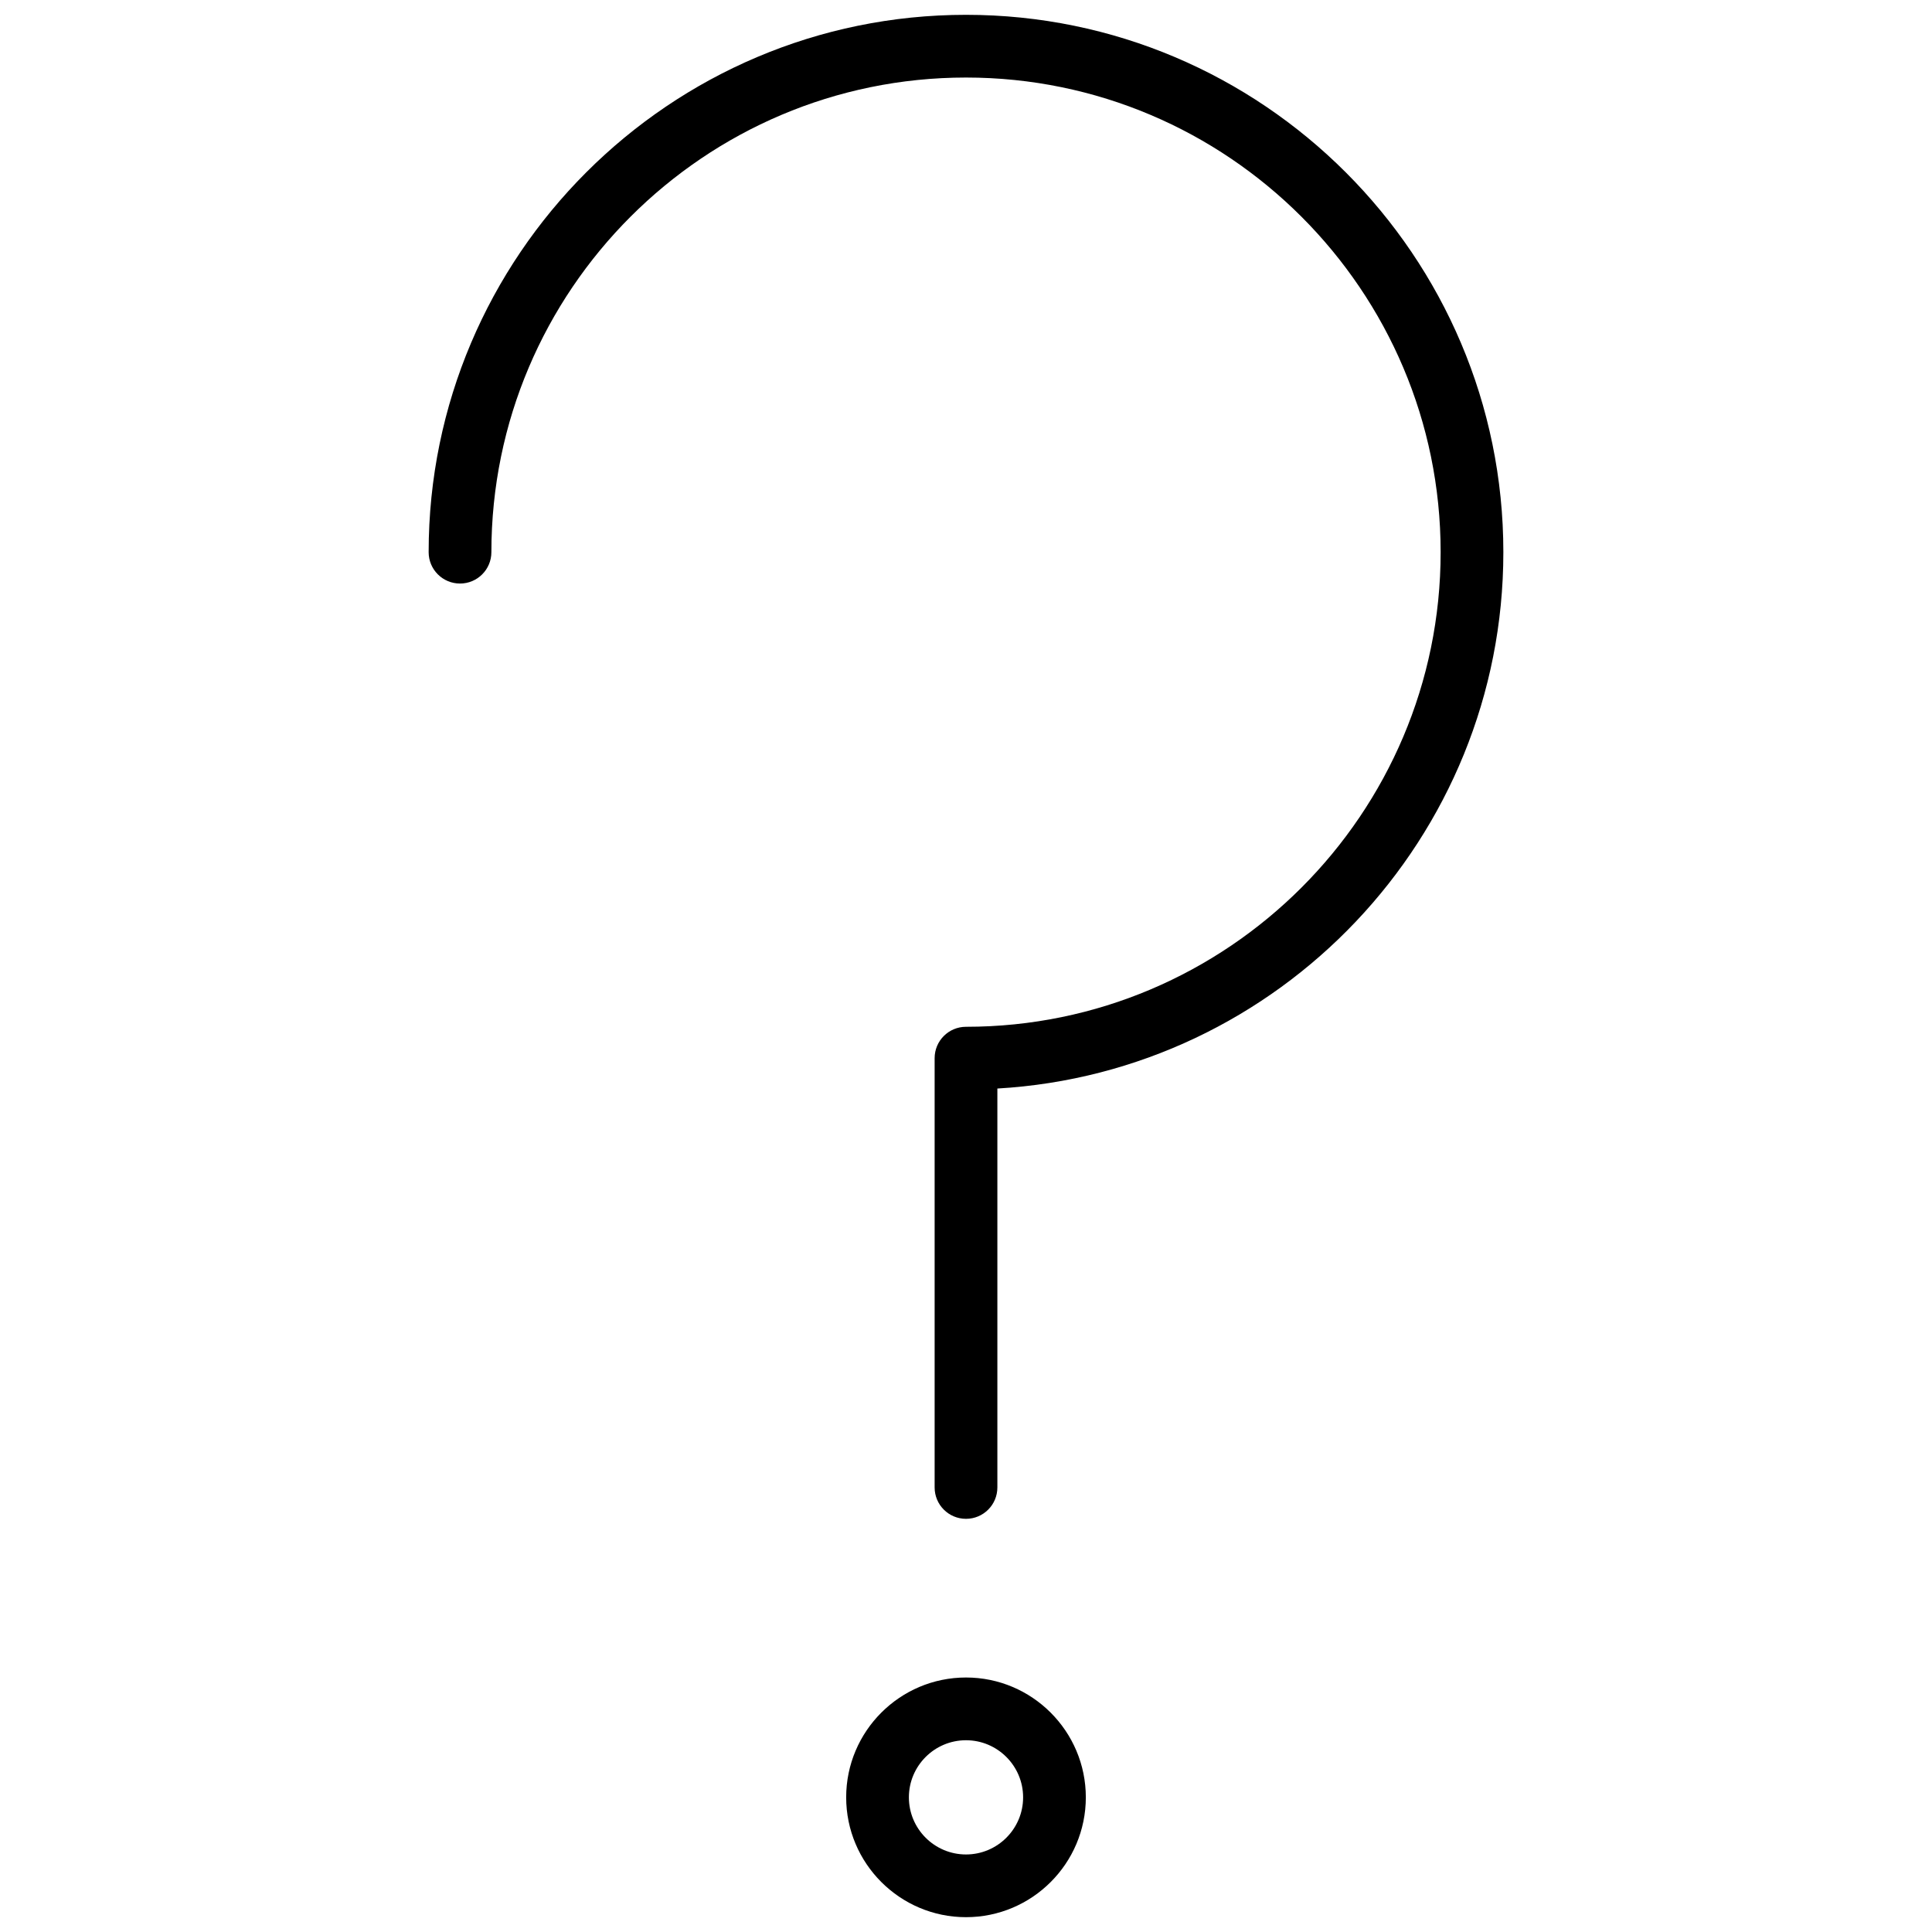 <svg xmlns="http://www.w3.org/2000/svg" xmlns:xlink="http://www.w3.org/1999/xlink" version="1.1" width="256" height="256" viewBox="0 0 256 256" xml:space="preserve">
<desc>Created with Fabric.js 1.7.22</desc>
<defs>
</defs>
<g transform="translate(128 128) scale(0.72 0.72)" style="">
	<g style="stroke: none; stroke-width: 0; stroke-dasharray: none; stroke-linecap: butt; stroke-linejoin: miter; stroke-miterlimit: 10; fill: none; fill-rule: nonzero; opacity: 1;" transform="translate(-175.05 -175.05) scale(3.89 3.89)" >
	<path d="M 45 0 C 30.982 0 19.578 11.404 19.578 25.422 c 0 0.82 0.664 1.484 1.484 1.484 c 0.82 0 1.484 -0.664 1.484 -1.484 C 22.545 13.04 32.618 2.967 45 2.967 c 12.381 0 22.455 10.073 22.455 22.455 S 57.381 47.876 45 47.876 c -0.82 0 -1.484 0.664 -1.484 1.484 v 20.31 c 0 0.819 0.664 1.484 1.484 1.484 s 1.484 -0.664 1.484 -1.484 V 50.797 c 13.329 -0.771 23.938 -11.856 23.938 -25.375 C 70.422 11.404 59.018 0 45 0 z" style="stroke: none; stroke-width: 1; stroke-dasharray: none; stroke-linecap: butt; stroke-linejoin: miter; stroke-miterlimit: 10; fill: rgb(0,0,0); fill-rule: nonzero; opacity: 1;" transform=" matrix(1 0 0 1 0 0) " stroke-linecap="round" />
	<path d="M 45 78.661 c -3.126 0 -5.669 2.543 -5.669 5.669 S 41.874 90 45 90 s 5.669 -2.543 5.669 -5.669 S 48.126 78.661 45 78.661 z M 45 87.033 c -1.49 0 -2.702 -1.212 -2.702 -2.702 c 0 -1.49 1.212 -2.702 2.702 -2.702 c 1.49 0 2.702 1.212 2.702 2.702 C 47.702 85.821 46.49 87.033 45 87.033 z" style="stroke: none; stroke-width: 1; stroke-dasharray: none; stroke-linecap: butt; stroke-linejoin: miter; stroke-miterlimit: 10; fill: rgb(0,0,0); fill-rule: nonzero; opacity: 1;" transform=" matrix(1 0 0 1 0 0) " stroke-linecap="round" />
</g>
</g>
</svg>